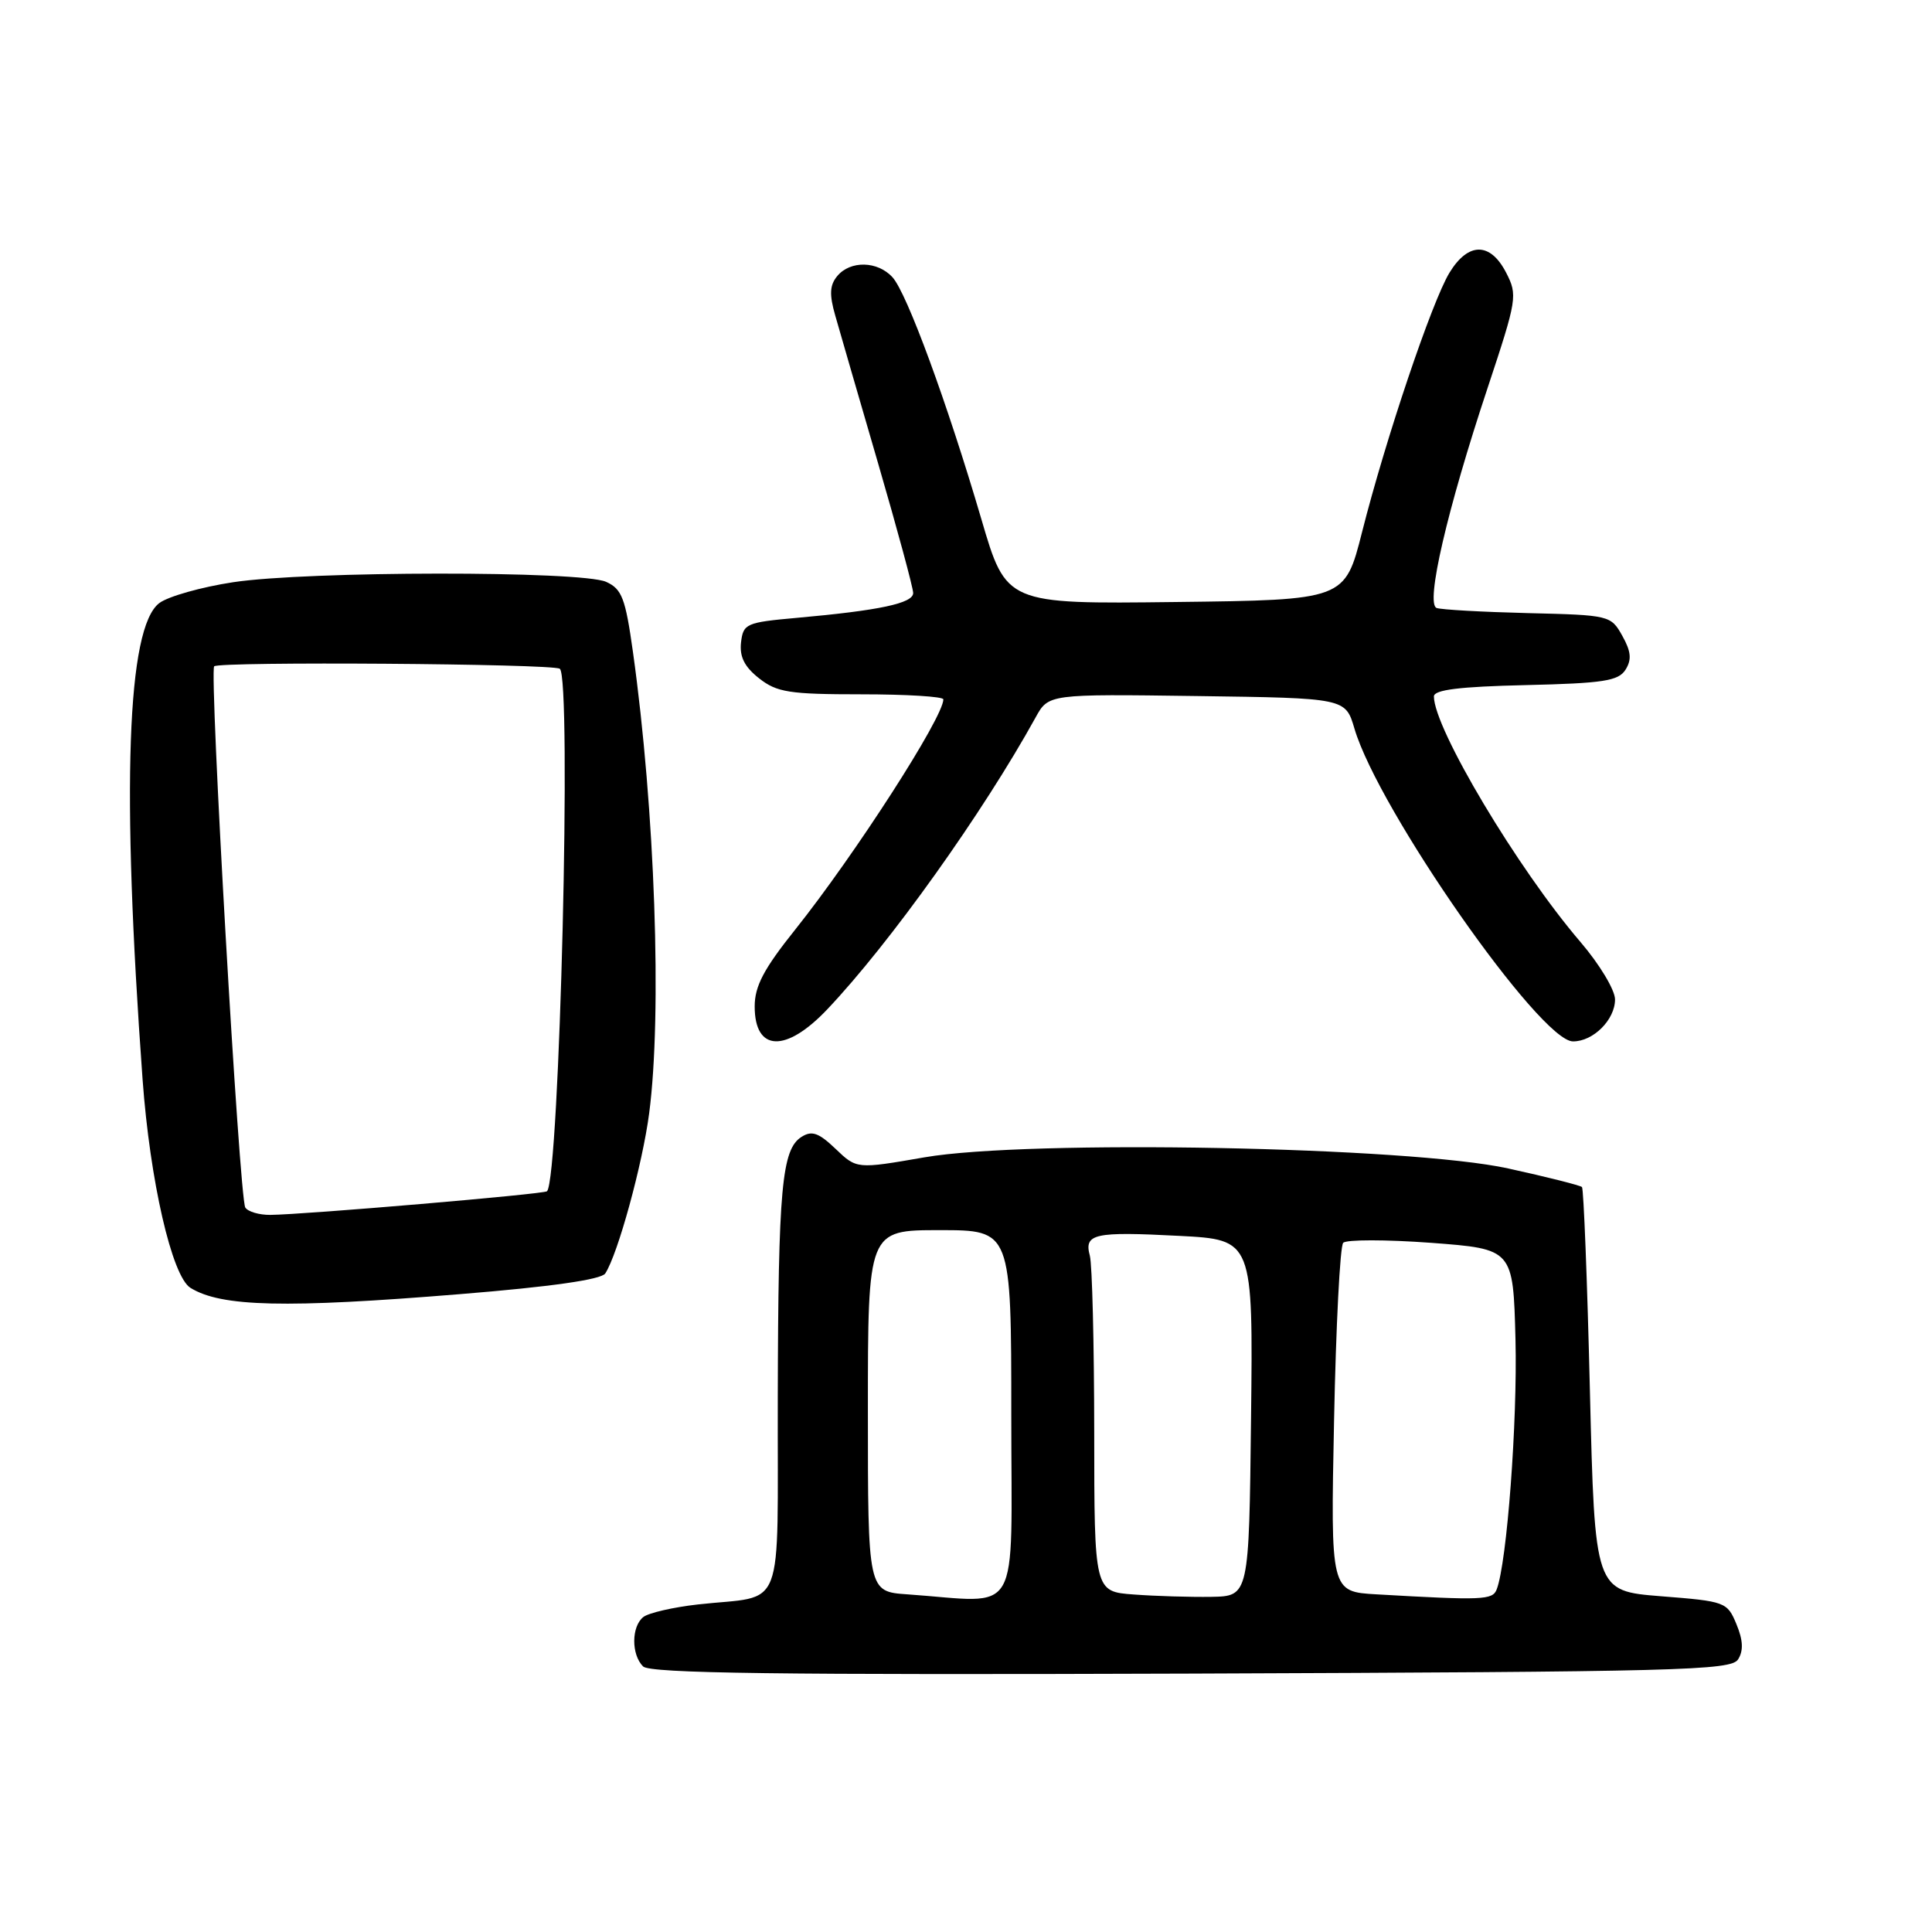 <?xml version="1.0" encoding="UTF-8" standalone="no"?>
<!DOCTYPE svg PUBLIC "-//W3C//DTD SVG 1.1//EN" "http://www.w3.org/Graphics/SVG/1.1/DTD/svg11.dtd" >
<svg xmlns="http://www.w3.org/2000/svg" xmlns:xlink="http://www.w3.org/1999/xlink" version="1.1" viewBox="0 0 256 256">
 <g >
 <path fill="currentColor"
d=" M 230.31 219.87 C 231.03 218.72 230.97 217.34 230.09 215.22 C 228.87 212.27 228.63 212.18 220.08 211.51 C 211.32 210.81 211.32 210.81 210.67 184.25 C 210.32 169.64 209.84 157.51 209.62 157.29 C 209.40 157.07 205.01 155.96 199.86 154.83 C 186.76 151.94 136.23 150.98 122.51 153.35 C 113.52 154.91 113.52 154.91 110.72 152.23 C 108.49 150.10 107.58 149.77 106.21 150.64 C 103.59 152.29 103.12 157.39 103.06 185.14 C 102.99 214.46 104.22 211.28 92.46 212.60 C 89.18 212.97 85.94 213.72 85.25 214.26 C 83.66 215.51 83.63 219.23 85.21 220.81 C 86.13 221.73 103.12 221.95 157.85 221.76 C 222.65 221.52 229.38 221.35 230.31 219.87 Z  M 60.95 171.48 C 73.05 170.50 79.67 169.55 80.20 168.74 C 81.87 166.18 85.14 154.25 86.02 147.50 C 87.74 134.37 86.79 107.24 83.87 86.40 C 82.87 79.26 82.41 78.05 80.32 77.10 C 77.06 75.62 40.70 75.65 30.87 77.15 C 26.67 77.79 22.28 79.03 21.11 79.91 C 16.82 83.15 16.08 104.30 18.89 143.00 C 19.87 156.46 22.78 169.13 25.24 170.65 C 29.32 173.17 37.80 173.37 60.95 171.48 Z  M 109.61 133.75 C 117.90 125.01 130.22 107.74 137.22 95.07 C 138.93 91.96 138.93 91.96 158.61 92.23 C 178.28 92.50 178.28 92.50 179.47 96.54 C 182.65 107.31 204.06 137.96 208.42 137.99 C 211.11 138.01 214.00 135.12 214.00 132.43 C 214.00 131.18 211.94 127.76 209.43 124.83 C 201.11 115.13 190.00 96.52 190.00 92.28 C 190.00 91.40 193.41 90.98 202.14 90.78 C 212.45 90.54 214.45 90.23 215.39 88.74 C 216.23 87.40 216.13 86.33 214.96 84.24 C 213.45 81.54 213.26 81.50 202.46 81.24 C 196.43 81.09 190.99 80.79 190.36 80.56 C 188.86 80.02 191.75 67.53 197.13 51.36 C 201.02 39.63 201.11 39.11 199.56 36.11 C 197.46 32.05 194.54 32.07 192.06 36.14 C 189.74 39.95 183.60 58.17 180.48 70.50 C 178.20 79.50 178.20 79.50 155.77 79.77 C 133.33 80.04 133.33 80.04 130.03 68.77 C 125.51 53.38 120.18 38.86 118.27 36.75 C 116.30 34.57 112.67 34.49 110.94 36.58 C 109.94 37.78 109.87 39.02 110.68 41.83 C 111.25 43.85 113.81 52.66 116.36 61.42 C 118.91 70.18 121.00 77.90 121.00 78.58 C 121.00 79.94 116.53 80.89 105.57 81.87 C 98.86 82.47 98.48 82.64 98.19 85.13 C 97.98 87.03 98.65 88.36 100.58 89.88 C 102.94 91.74 104.59 92.00 114.13 92.00 C 120.11 92.00 125.00 92.30 125.00 92.67 C 125.00 95.06 113.28 113.26 105.35 123.20 C 101.20 128.39 100.00 130.67 100.00 133.36 C 100.00 139.37 104.13 139.53 109.61 133.75 Z  M 120.25 211.26 C 115.00 210.90 115.00 210.90 115.00 186.95 C 115.00 163.00 115.00 163.00 124.50 163.00 C 134.00 163.00 134.00 163.00 134.00 187.50 C 134.00 214.97 135.53 212.33 120.25 211.26 Z  M 150.25 211.28 C 145.00 210.90 145.00 210.90 144.99 189.70 C 144.98 178.04 144.72 167.55 144.41 166.39 C 143.62 163.47 144.96 163.17 156.27 163.76 C 166.04 164.27 166.04 164.27 165.77 187.89 C 165.50 211.50 165.50 211.50 160.50 211.59 C 157.75 211.63 153.14 211.50 150.25 211.28 Z  M 182.41 211.26 C 176.31 210.91 176.31 210.91 176.77 188.21 C 177.02 175.72 177.56 165.13 177.98 164.68 C 178.39 164.24 183.63 164.24 189.62 164.68 C 200.50 165.50 200.50 165.50 200.81 177.50 C 201.08 188.37 199.68 207.06 198.32 210.60 C 197.78 212.02 196.48 212.07 182.41 211.26 Z  M 32.50 160.00 C 31.72 158.73 27.71 88.96 28.38 88.29 C 29.03 87.63 73.10 87.94 74.17 88.61 C 75.78 89.60 74.15 156.17 72.48 157.85 C 72.10 158.23 40.32 160.94 35.81 160.98 C 34.33 160.99 32.84 160.55 32.50 160.00 Z "/>
</g>
</svg>